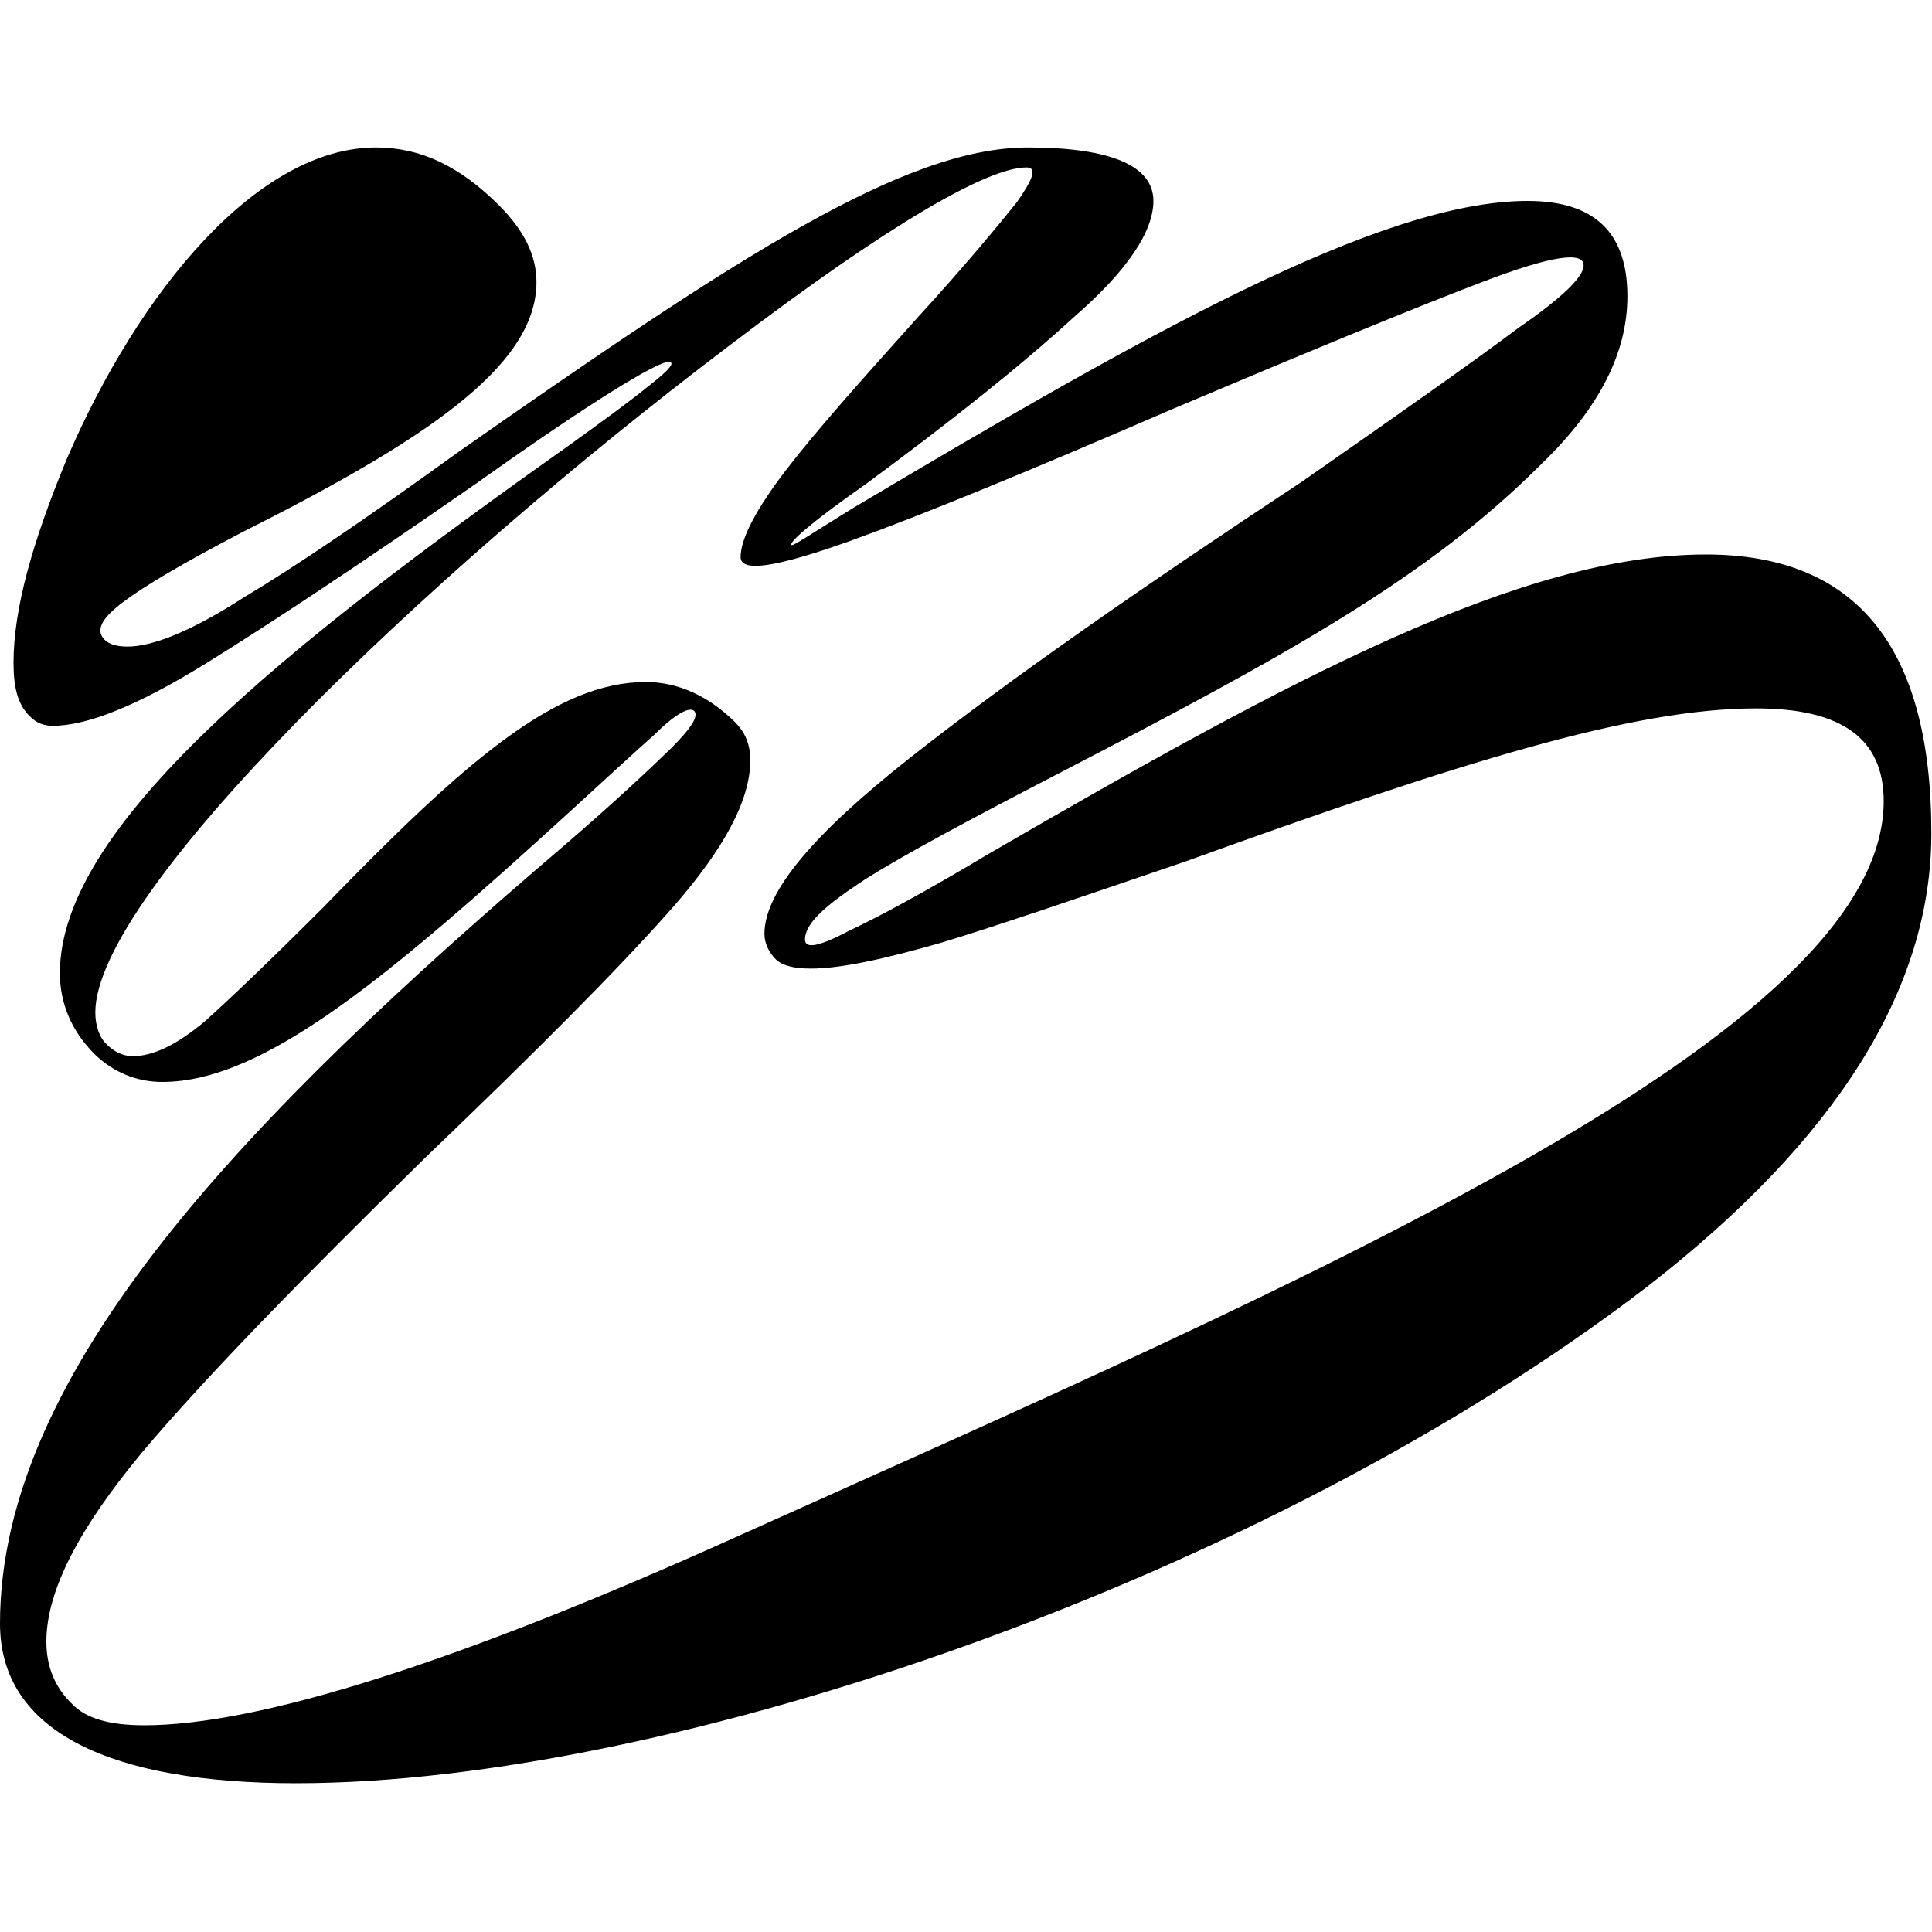 <?xml version="1.0" encoding="utf-8"?>
<!-- Generator: Adobe Illustrator 27.0.1, SVG Export Plug-In . SVG Version: 6.00 Build 0)  -->
<svg version="1.1" id="Ebene_1" xmlns="http://www.w3.org/2000/svg" xmlns:xlink="http://www.w3.org/1999/xlink" x="0px" y="0px"
	 viewBox="0 0 300 300" style="enable-background:new 0 0 300 300;" xml:space="preserve">
<path d="M87.6,131.3c7.9-6.8,13.3-11.9,16.6-15.1c3.2-3.2,4.3-5,3.6-5.8c-0.7-0.7-2.9,0.4-6.1,3.6c-3.6,3.2-7.6,6.9-12.3,11.2
	C60.6,151.5,41.1,168,25.2,168c-4,0-7.6-1.5-10.5-4.3c-3.6-3.6-5.4-7.9-5.4-12.6c0-22.7,34.6-50.5,79-81.9c5-3.6,9.4-6.8,12.6-9.4
	c3.2-2.5,4-3.6,2.9-3.6c-1.8,0-11.9,6.1-29.6,18.7c-17.7,12.3-31.7,21.6-42.2,28.1c-10.5,6.5-18.4,9.7-23.8,9.7
	c-1.4,0-2.5-0.4-3.6-1.5c-1.8-1.8-2.5-4.3-2.5-8.3c0-8.3,2.9-18.7,8.3-31.7c11.2-26,29.6-48.3,48-48.3c6.9,0,13,2.9,19.1,9
	c4,4,5.8,7.9,5.8,11.9c0,13.3-18,24.9-45.8,38.9c-9,4.7-15.1,8.3-18.4,10.8s-4.3,4.3-2.9,5.8c0.7,0.7,1.8,1.1,3.6,1.1
	c4,0,10.1-2.5,18-7.6c7.9-4.7,19.1-12.3,33.5-22.7c43.3-30.3,69.2-47.2,88.3-47.2c13,0,19.5,2.9,19.5,8.3c0,4.7-4,10.8-12.3,18
	c-8.3,7.6-19.1,16.2-32.4,26c-8.3,5.8-11.9,9-11.5,9.4c0,0.4,3.2-1.8,9.7-5.8c44.3-26.3,81.5-47.6,104.6-47.6
	c10.5,0,15.5,5,15.5,14.8c0,8.7-4.3,17.3-13.3,26c-17.7,17.7-39.3,29.6-75.4,48.3c-13.3,6.9-23.4,12.3-29.6,16.2
	c-6.1,4-9.4,6.8-9.4,9.4c0,1.5,2.2,1.1,6.9-1.4c4.7-2.2,11.9-6.1,21.6-11.9c47.2-27.4,82.9-46.5,111.4-46.5c23.4,0,35,14.4,35,43.3
	c0,24.2-14.8,47.6-44,70.3c-59.1,45.4-151.8,77.2-209.9,77.2C17.3,276.9,0,269,0,252.1C0,212.7,38.6,173.1,87.6,131.3z M22.4,267.9
	c17.7,0,48.7-9.7,92.7-29.6c89.1-40,177.4-77.9,177.4-113.9c0-9.7-6.5-14.4-19.8-14.4c-19.1,0-45.8,8.3-88.7,23.8
	c-17,5.8-29.6,10.1-37.9,12.6c-8.7,2.5-15.5,4-20.2,4c-2.5,0-4.3-0.4-5.4-1.4c-1.1-1.1-1.8-2.5-1.8-4c0-6.5,7.6-15.5,22.7-27.4
	c15.1-11.9,35.3-26,60.9-42.9c15.5-10.8,26.7-18.7,33.5-23.8c6.8-4.7,10.1-7.9,10.1-9.7c0-2.2-5-1.5-15.5,2.5
	c-10.5,4-26.3,10.5-48.3,19.8C159.7,73.2,143.1,80,132,84c-11.2,4-17,5-17,2.5c0-2.9,2.5-7.6,7.2-13.7c4.7-6.1,11.5-13.7,20.2-23.4
	c7.6-8.3,12.6-14.4,15.5-18c2.5-3.6,3.2-5.4,1.5-5.4c-6.1,0-21.6,9-45.8,27.4c-48.7,36.8-98.8,85.5-98.8,103.8c0,2.2,0.7,4,1.8,5
	c1.1,1.1,2.5,1.8,4,1.8c3.2,0,6.9-1.8,11.2-5.4c4-3.6,10.1-9.4,18.4-17.7c22-22.7,36.1-35,50.1-35c5,0,9.7,2.2,13.7,6.1
	c1.8,1.8,2.5,3.6,2.5,6.1c0,6.1-4,13.7-12.3,23.1c-8.3,9.4-21.3,22.4-38.2,38.6c-19.5,19.1-34.3,34.3-44,45.8
	C12.3,237.3,7.2,247,7.2,254.9c0,4,1.4,7.2,4,9.7C13.3,266.8,16.9,267.9,22.4,267.9z"/>
</svg>
